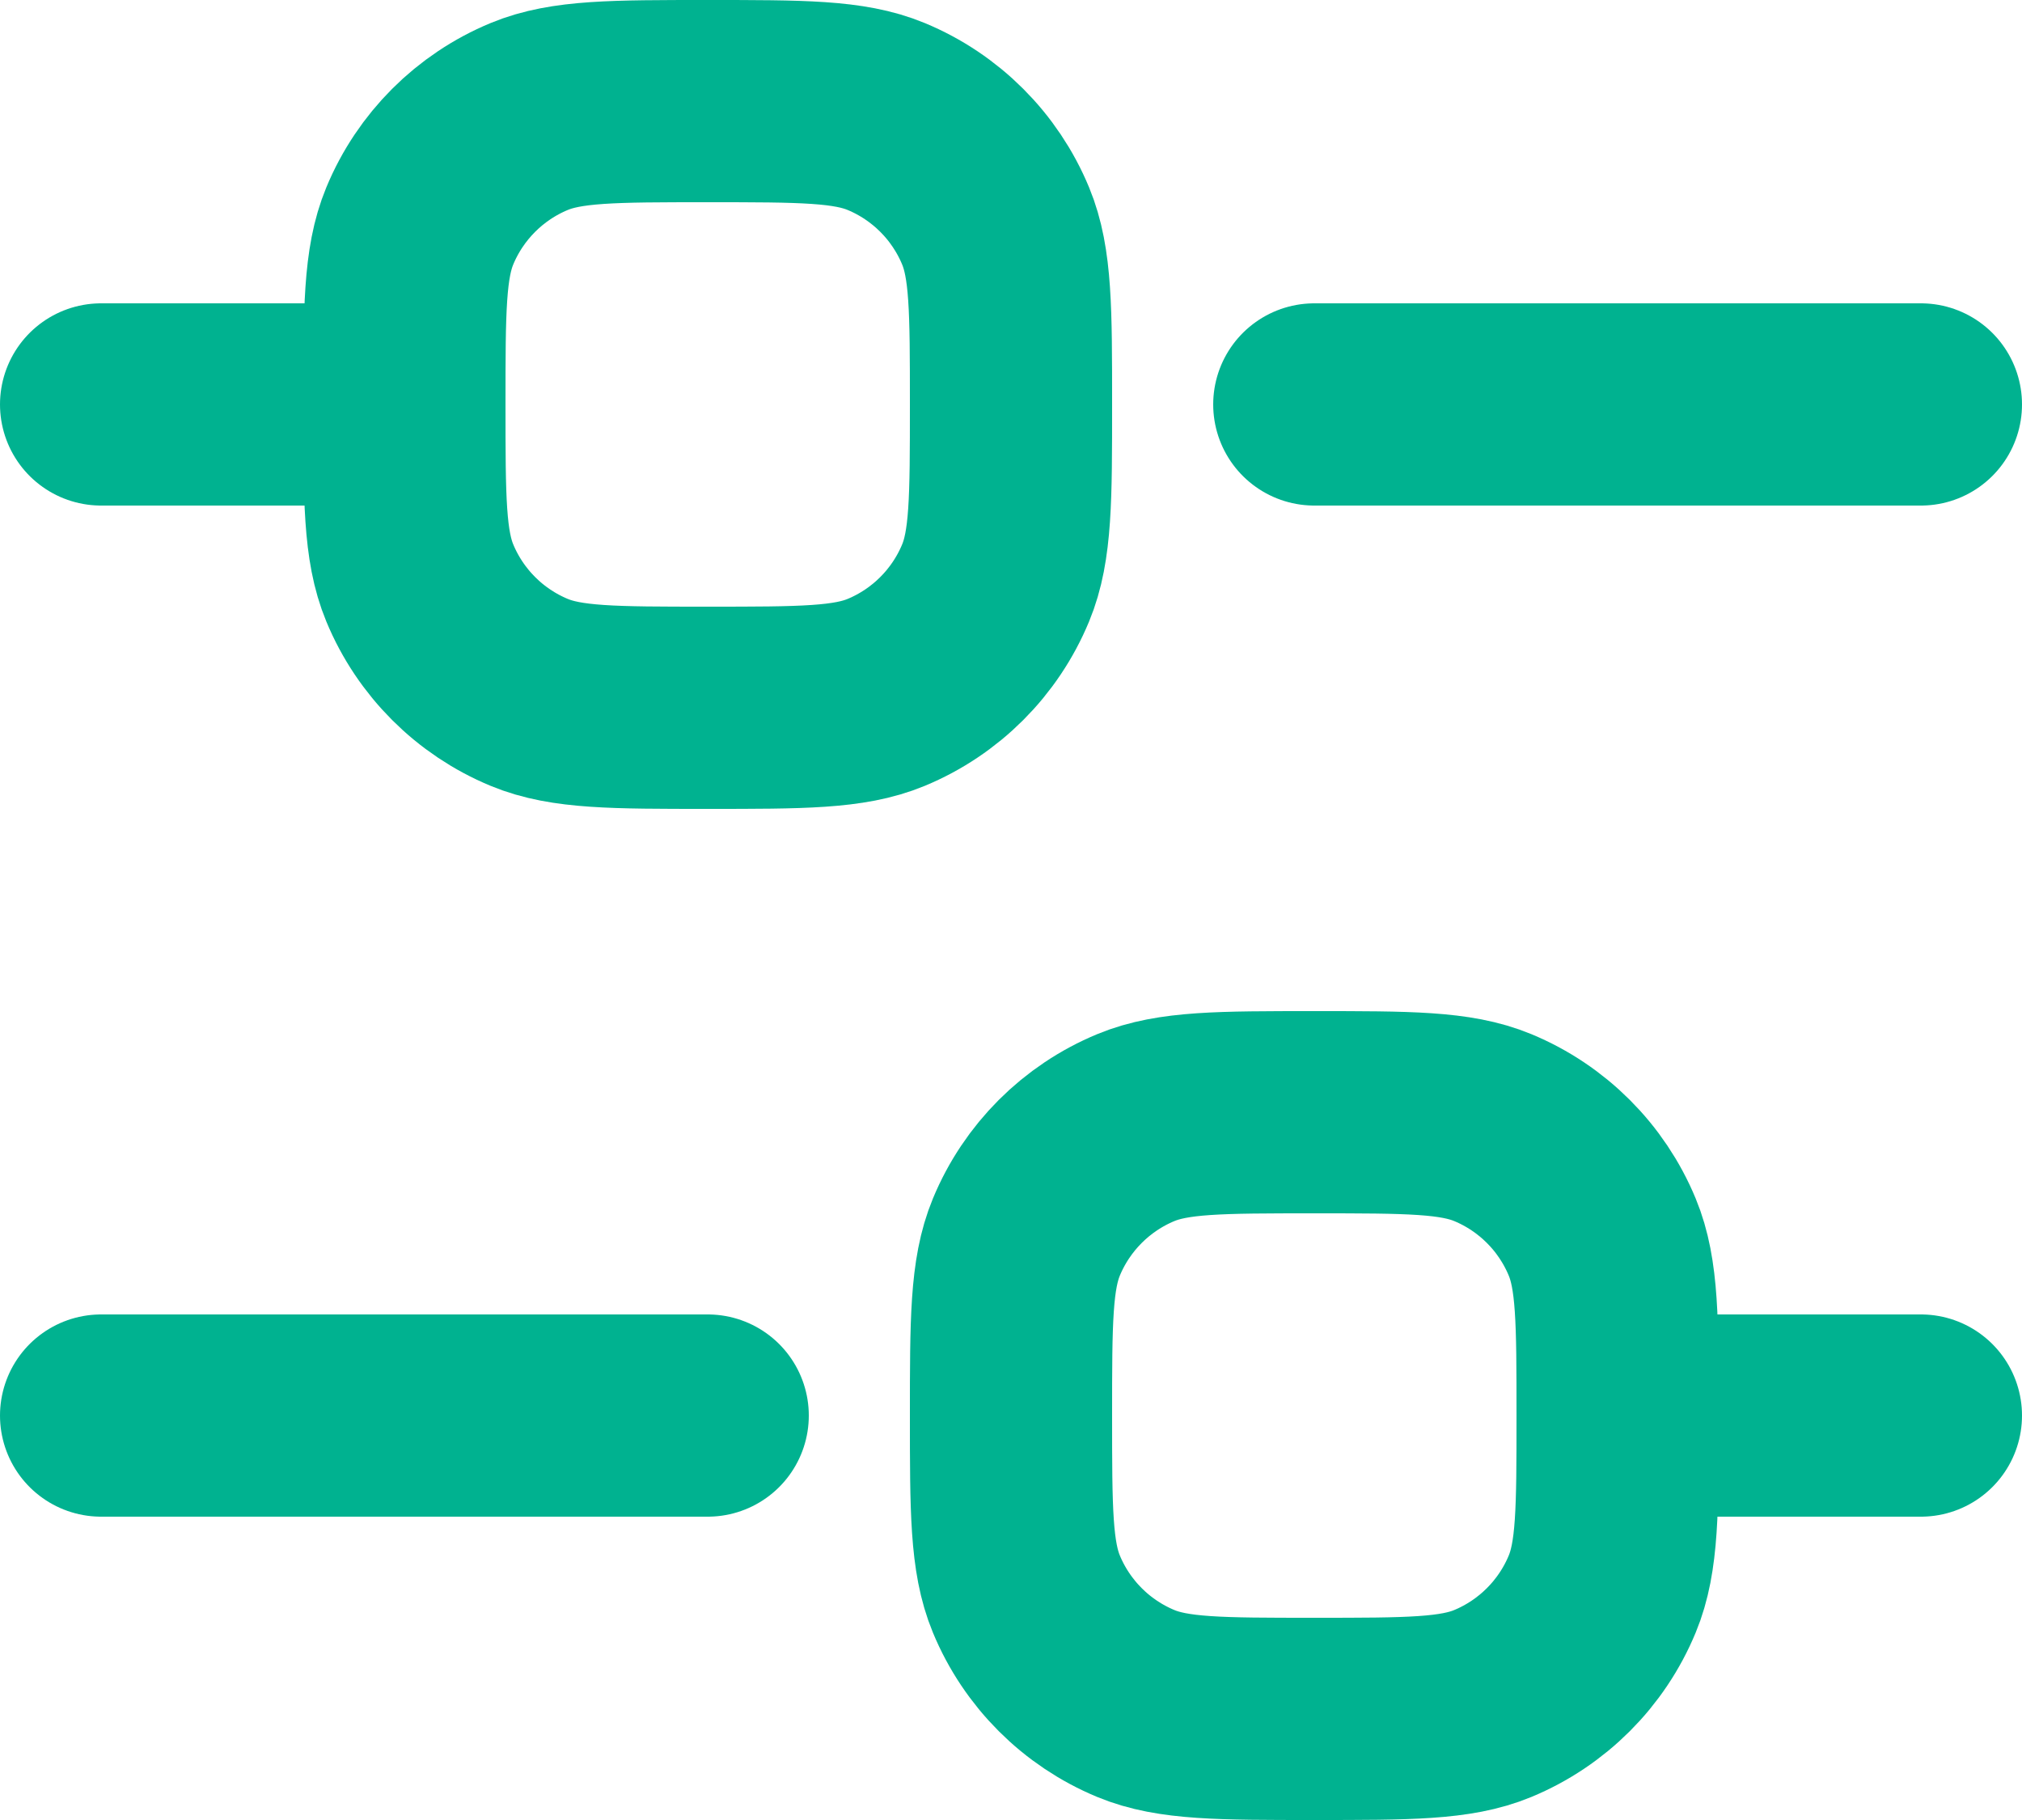 <svg width="20" height="18" viewBox="0 0 20 18" fill="none" xmlns="http://www.w3.org/2000/svg">
<path d="M1 4H4" stroke="#00B290" stroke-width="2" stroke-linecap="round" stroke-linejoin="round"/>
<path d="M1 14H7" stroke="#00B290" stroke-width="2" stroke-linecap="round" stroke-linejoin="round"/>
<path d="M16 14H19" stroke="#00B290" stroke-width="2" stroke-linecap="round" stroke-linejoin="round"/>
<path d="M13 4H19" stroke="#00B290" stroke-width="2" stroke-linecap="round" stroke-linejoin="round"/>
<path d="M4 4C4 3.068 4 2.602 4.152 2.235C4.355 1.745 4.745 1.355 5.235 1.152C5.602 1 6.068 1 7 1C7.932 1 8.398 1 8.765 1.152C9.255 1.355 9.645 1.745 9.848 2.235C10 2.602 10 3.068 10 4C10 4.932 10 5.398 9.848 5.765C9.645 6.255 9.255 6.645 8.765 6.848C8.398 7 7.932 7 7 7C6.068 7 5.602 7 5.235 6.848C4.745 6.645 4.355 6.255 4.152 5.765C4 5.398 4 4.932 4 4Z" stroke="#00B290" stroke-width="2"/>
<path d="M10 14C10 13.068 10 12.602 10.152 12.235C10.355 11.745 10.745 11.355 11.235 11.152C11.602 11 12.068 11 13 11C13.932 11 14.398 11 14.765 11.152C15.255 11.355 15.645 11.745 15.848 12.235C16 12.602 16 13.068 16 14C16 14.932 16 15.398 15.848 15.765C15.645 16.255 15.255 16.645 14.765 16.848C14.398 17 13.932 17 13 17C12.068 17 11.602 17 11.235 16.848C10.745 16.645 10.355 16.255 10.152 15.765C10 15.398 10 14.932 10 14Z" stroke="#00B290" stroke-width="2"/>
</svg>

